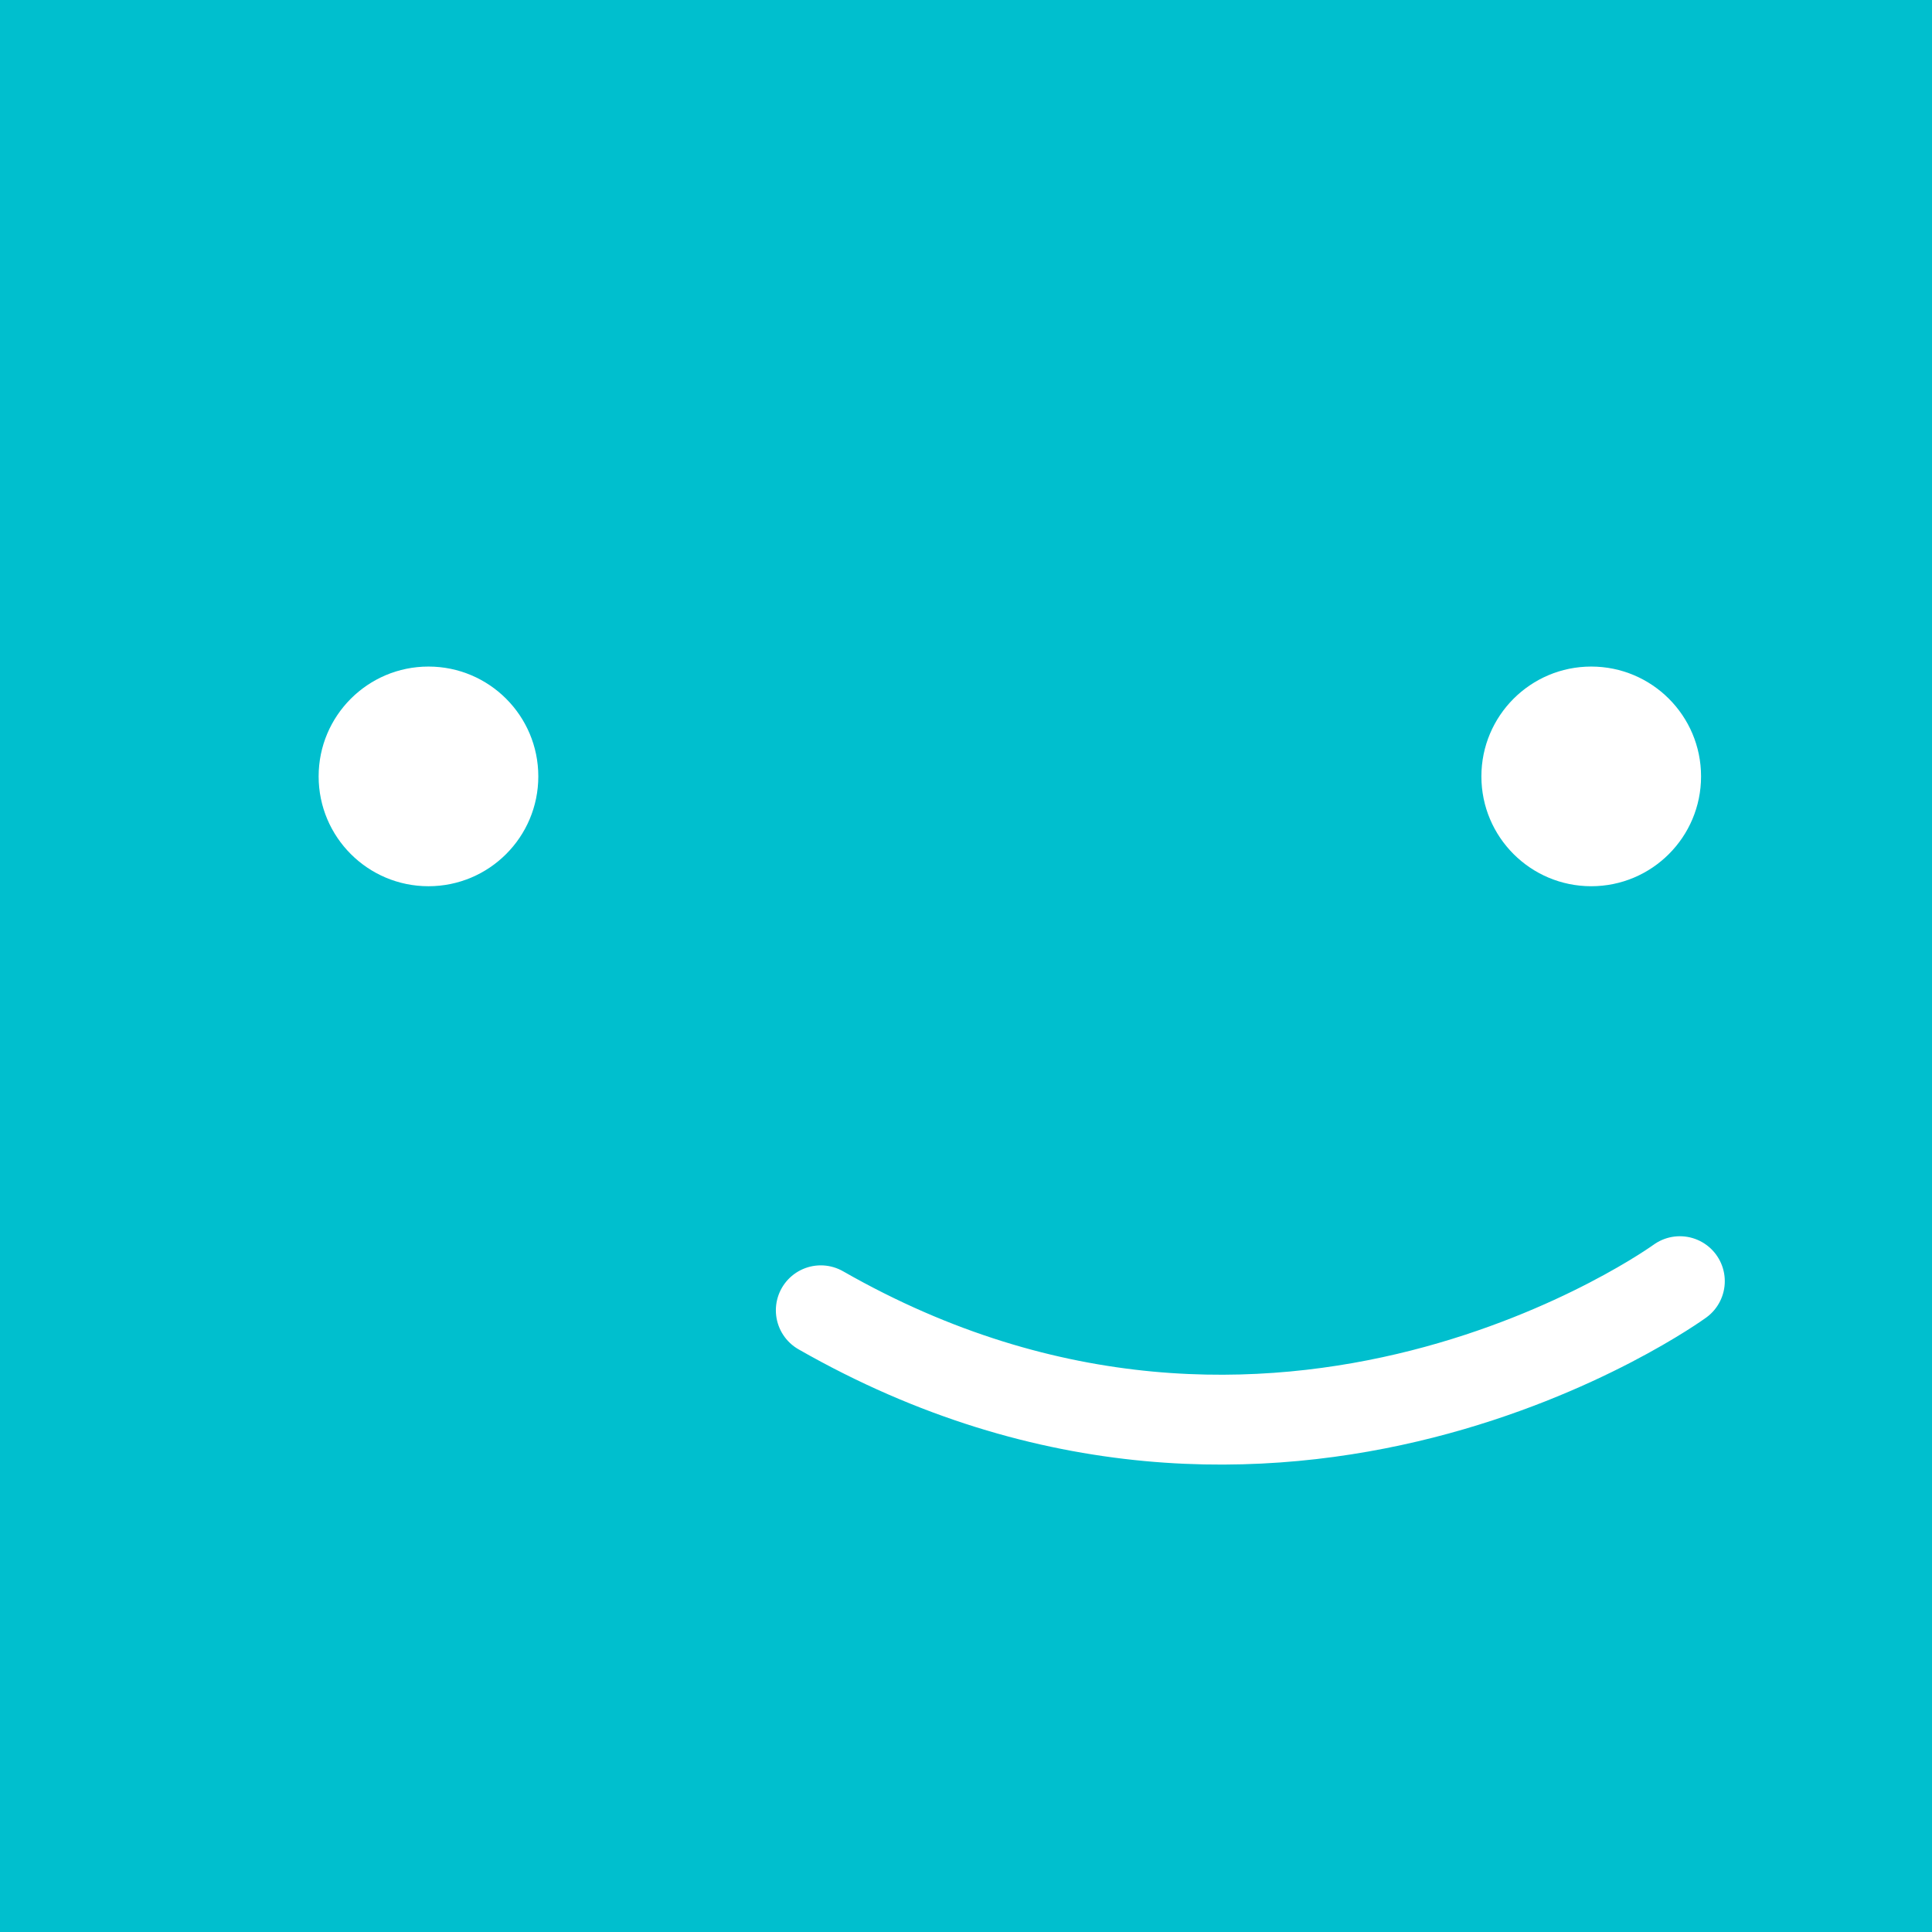 <?xml version="1.0" encoding="UTF-8"?>
<svg id="Capa_2" data-name="Capa 2" xmlns="http://www.w3.org/2000/svg" viewBox="0 0 473 473">
  <defs>
    <style>
      .cls-1 {
        fill: #00bfce;
      }

      .cls-2 {
        fill: #fff;
      }

      .cls-3 {
        fill: none;
        stroke: #fff;
        stroke-linecap: round;
        stroke-miterlimit: 10;
        stroke-width: 22px;
      }
    </style>
  </defs>
  <g id="Capa_1-2" data-name="Capa 1">
    <g>
      <rect class="cls-1" width="473" height="473"/>
      <g>
        <circle class="cls-2" cx="389.57" cy="190.08" r="26.89"/>
        <circle class="cls-2" cx="104.9" cy="190.08" r="26.89"/>
        <path class="cls-3" d="m411.27,313.66s-98.04,71.29-210.32,7.13"/>
      </g>
    </g>
  </g>
</svg>